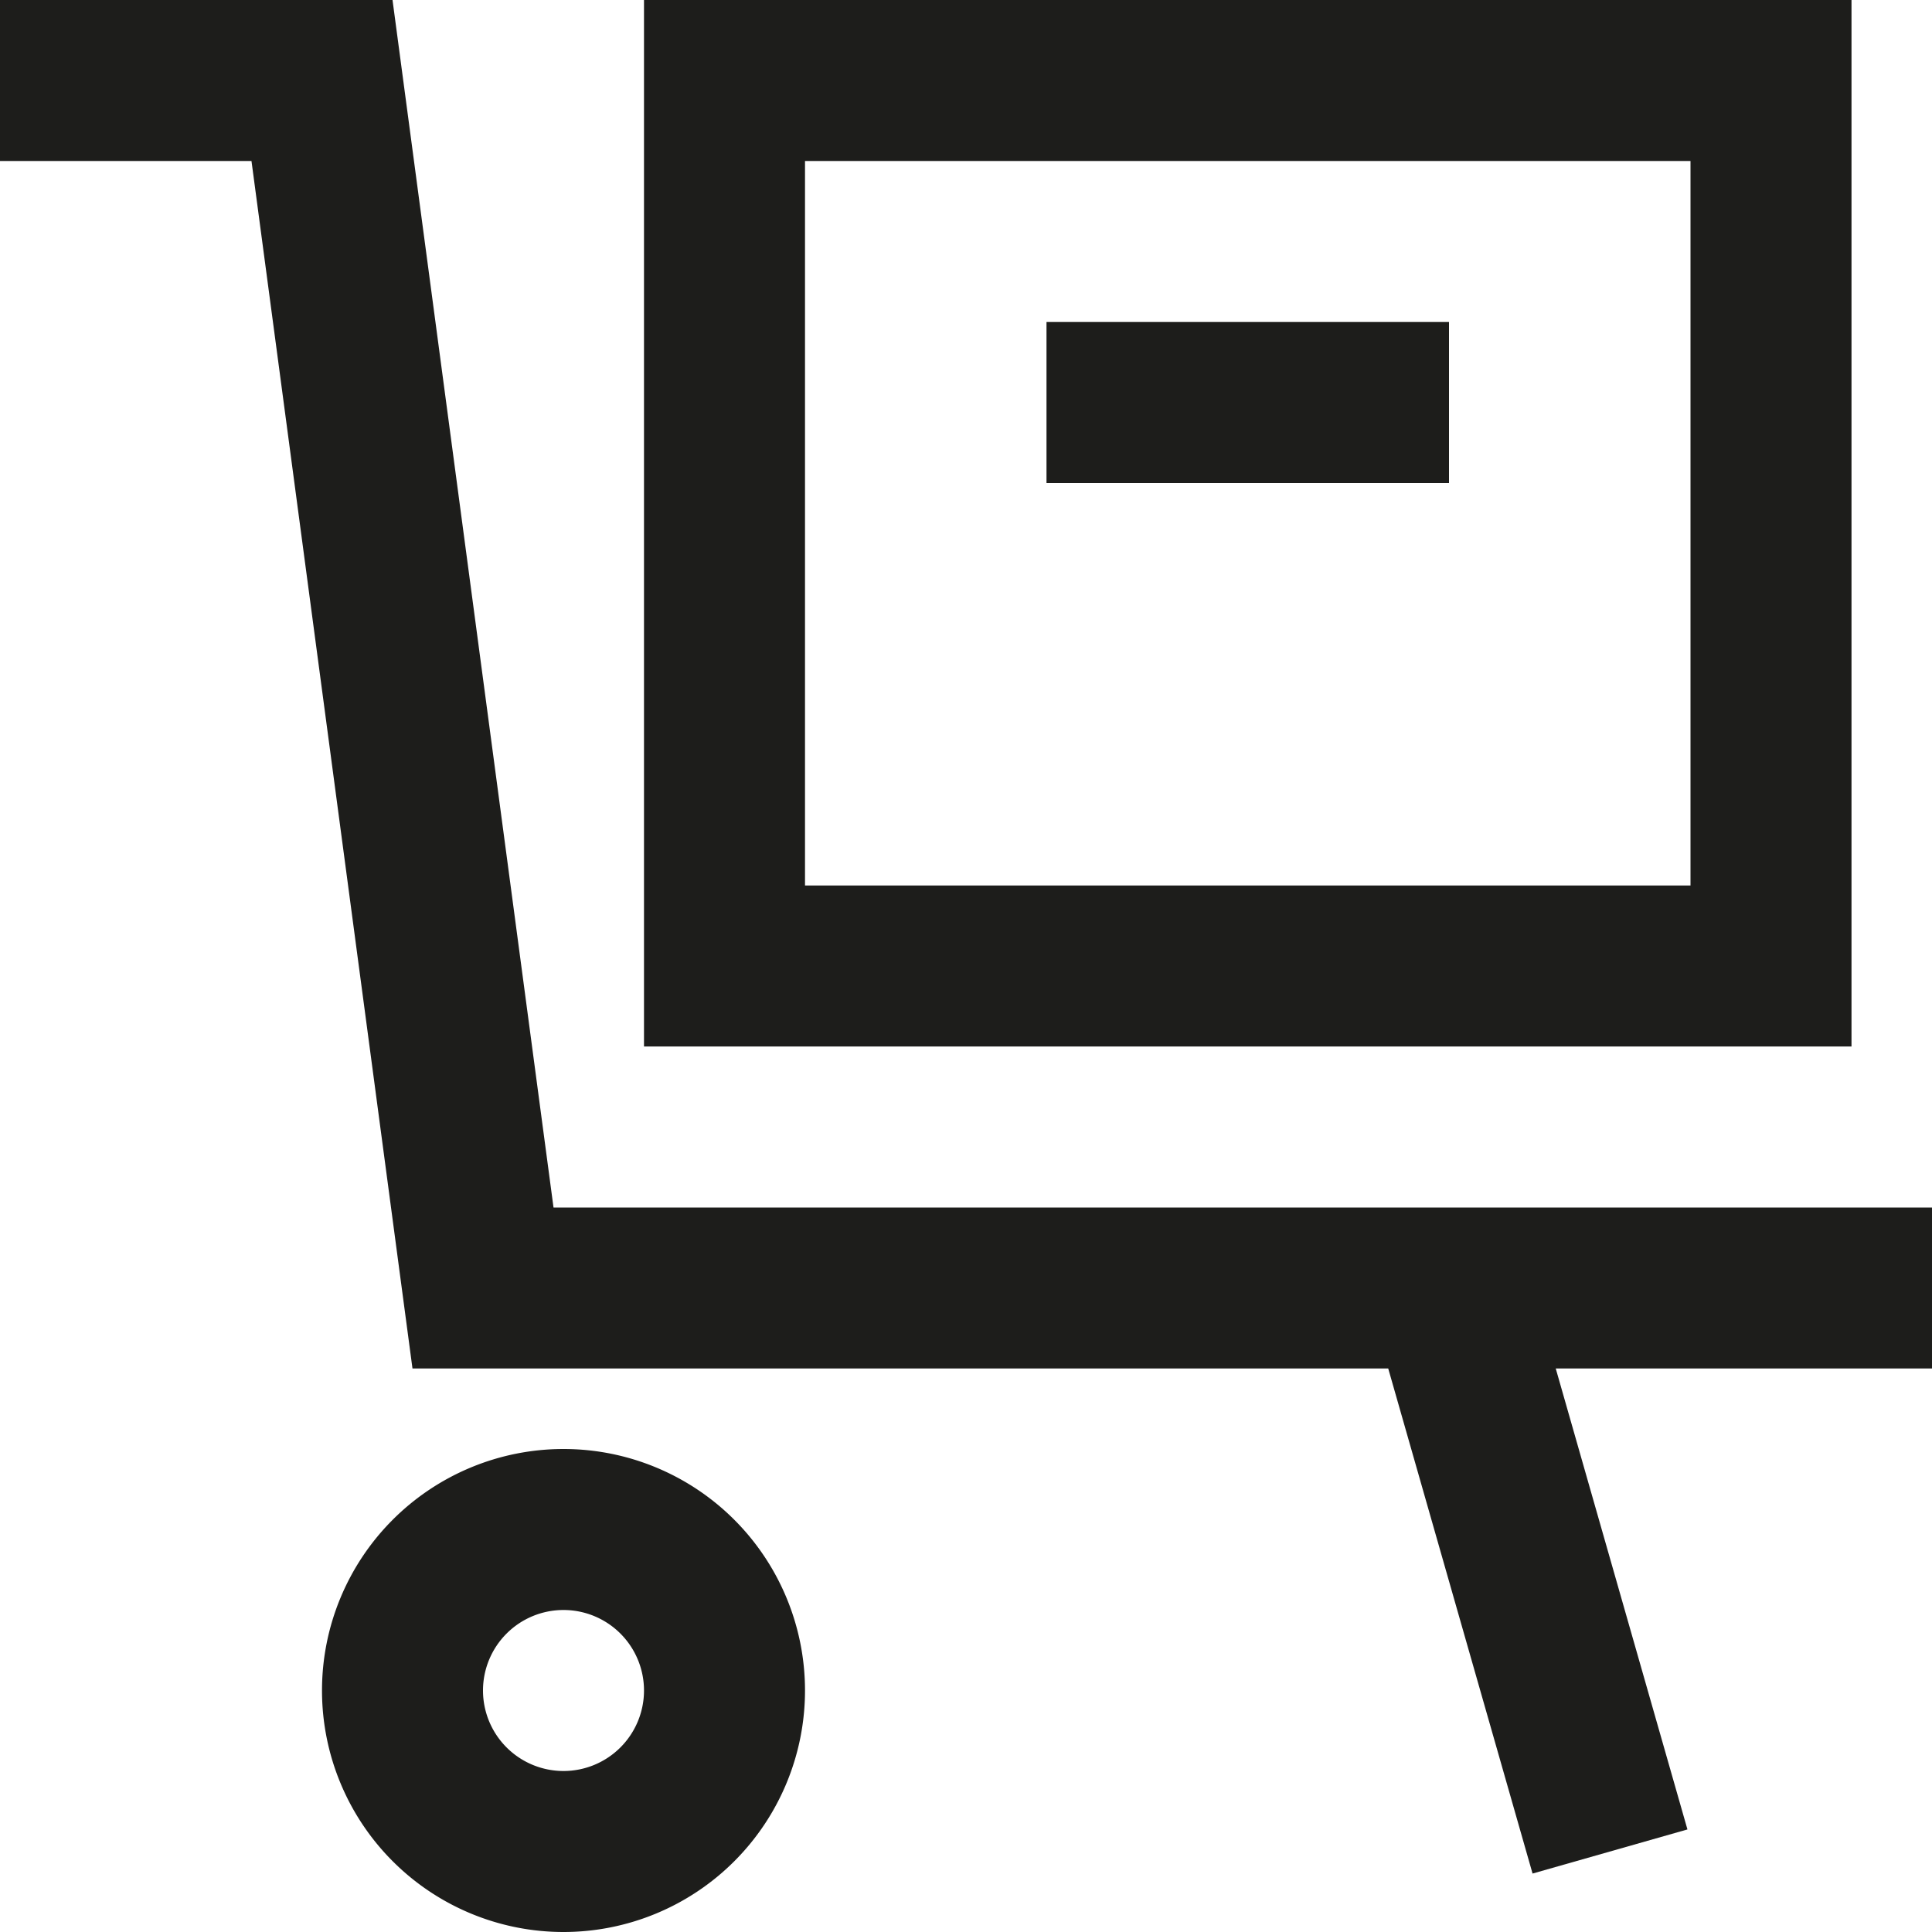 <svg xmlns="http://www.w3.org/2000/svg" width="24" height="24" viewBox="0 0 24 24">
  <title>shopping-24px-outline-2_delivery-2</title>
  <path d="M7,18a3,3,0,1,0,3,3A3,3,0,0,0,7,18Zm0,4a1,1,0,1,1,1-1A1,1,0,0,1,7,22Z" fill="#1d1d1b"/>
  <path d="M8,0V13H23V0ZM21,11H10V2H21Z" fill="#1d1d1b"/>
  <rect x="13" y="4" width="5" height="2" fill="#1d1d1b"/>
  <polygon points="4.876 0 0 0 0 2 3.124 2 5.124 17 17.245 17 19.038 23.274 20.962 22.726 19.326 17 24 17 24 15 6.876 15 4.876 0" fill="#1d1d1b"/>
</svg>
